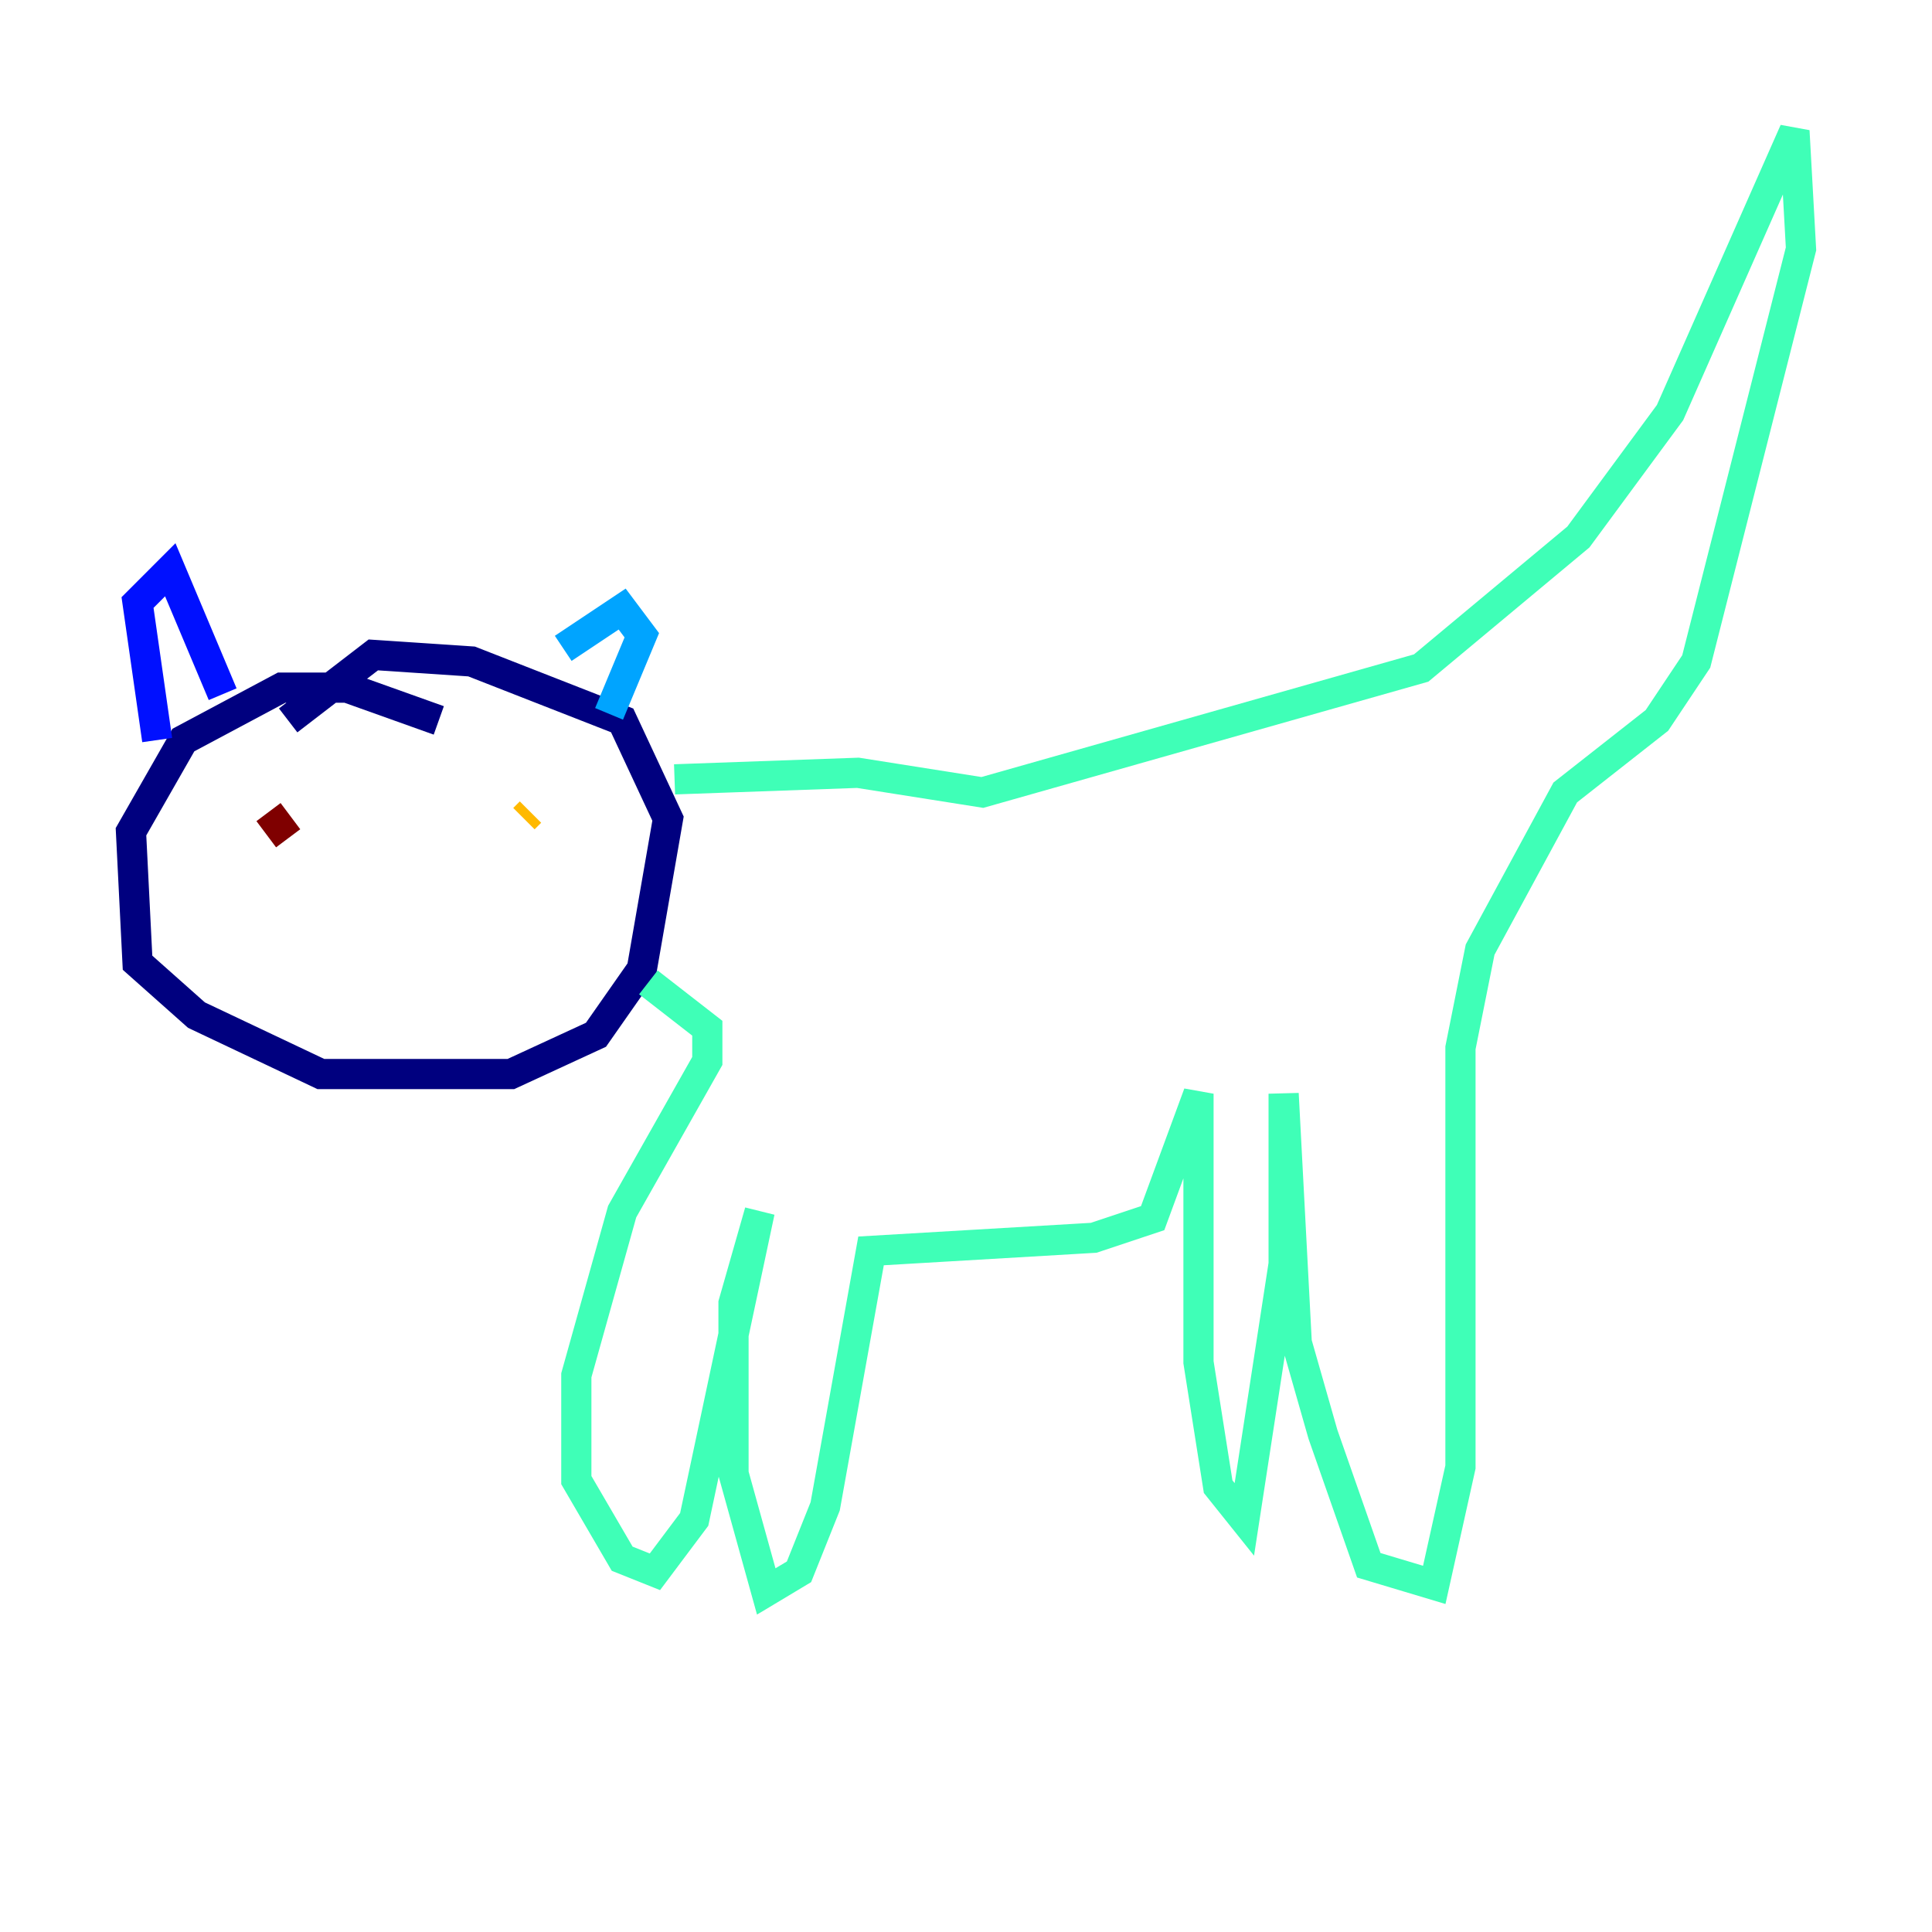 <?xml version="1.0" encoding="utf-8" ?>
<svg baseProfile="tiny" height="128" version="1.2" viewBox="0,0,128,128" width="128" xmlns="http://www.w3.org/2000/svg" xmlns:ev="http://www.w3.org/2001/xml-events" xmlns:xlink="http://www.w3.org/1999/xlink"><defs /><polyline fill="none" points="29.071,47.729 22.997,45.559 18.658,45.559 12.149,49.031 8.678,55.105 9.112,63.783 13.017,67.254 21.261,71.159 33.844,71.159 39.485,68.556 42.522,64.217 44.258,54.237 41.22,47.729 31.241,43.824 24.732,43.39 19.091,47.729" stroke="#00007f" stroke-width="2" /><polyline fill="none" points="14.752,45.993 11.281,37.749 9.112,39.919 10.414,49.031" stroke="#0010ff" stroke-width="2" /><polyline fill="none" points="37.315,42.956 41.22,40.352 42.522,42.088 40.352,47.295" stroke="#00a4ff" stroke-width="2" /><polyline fill="none" points="44.691,51.634 56.841,51.2 65.085,52.502 94.156,44.258 104.57,35.58 110.644,27.336 118.888,8.678 119.322,16.488 112.38,43.824 109.776,47.729 103.702,52.502 98.061,62.915 96.759,69.424 96.759,97.193 95.024,105.003 90.685,103.702 87.647,95.024 85.912,88.949 85.044,72.461 85.044,83.742 82.441,100.664 80.705,98.495 79.403,90.251 79.403,72.461 76.366,80.705 72.461,82.007 57.709,82.875 54.671,99.797 52.936,104.136 50.766,105.437 48.597,97.627 48.597,86.346 50.332,80.271 45.993,100.664 43.39,104.136 41.22,103.268 38.183,98.061 38.183,91.119 41.22,80.271 46.861,70.291 46.861,68.122 42.956,65.085" stroke="#3fffb7" stroke-width="2" /><polyline fill="none" points="17.79,54.237 17.79,54.237" stroke="#b7ff3f" stroke-width="2" /><polyline fill="none" points="35.146,53.803 34.712,54.237" stroke="#ffb900" stroke-width="2" /><polyline fill="none" points="18.658,54.237 18.658,54.237" stroke="#ff3000" stroke-width="2" /><polyline fill="none" points="17.79,53.803 19.091,55.539" stroke="#7f0000" stroke-width="2" /></svg>